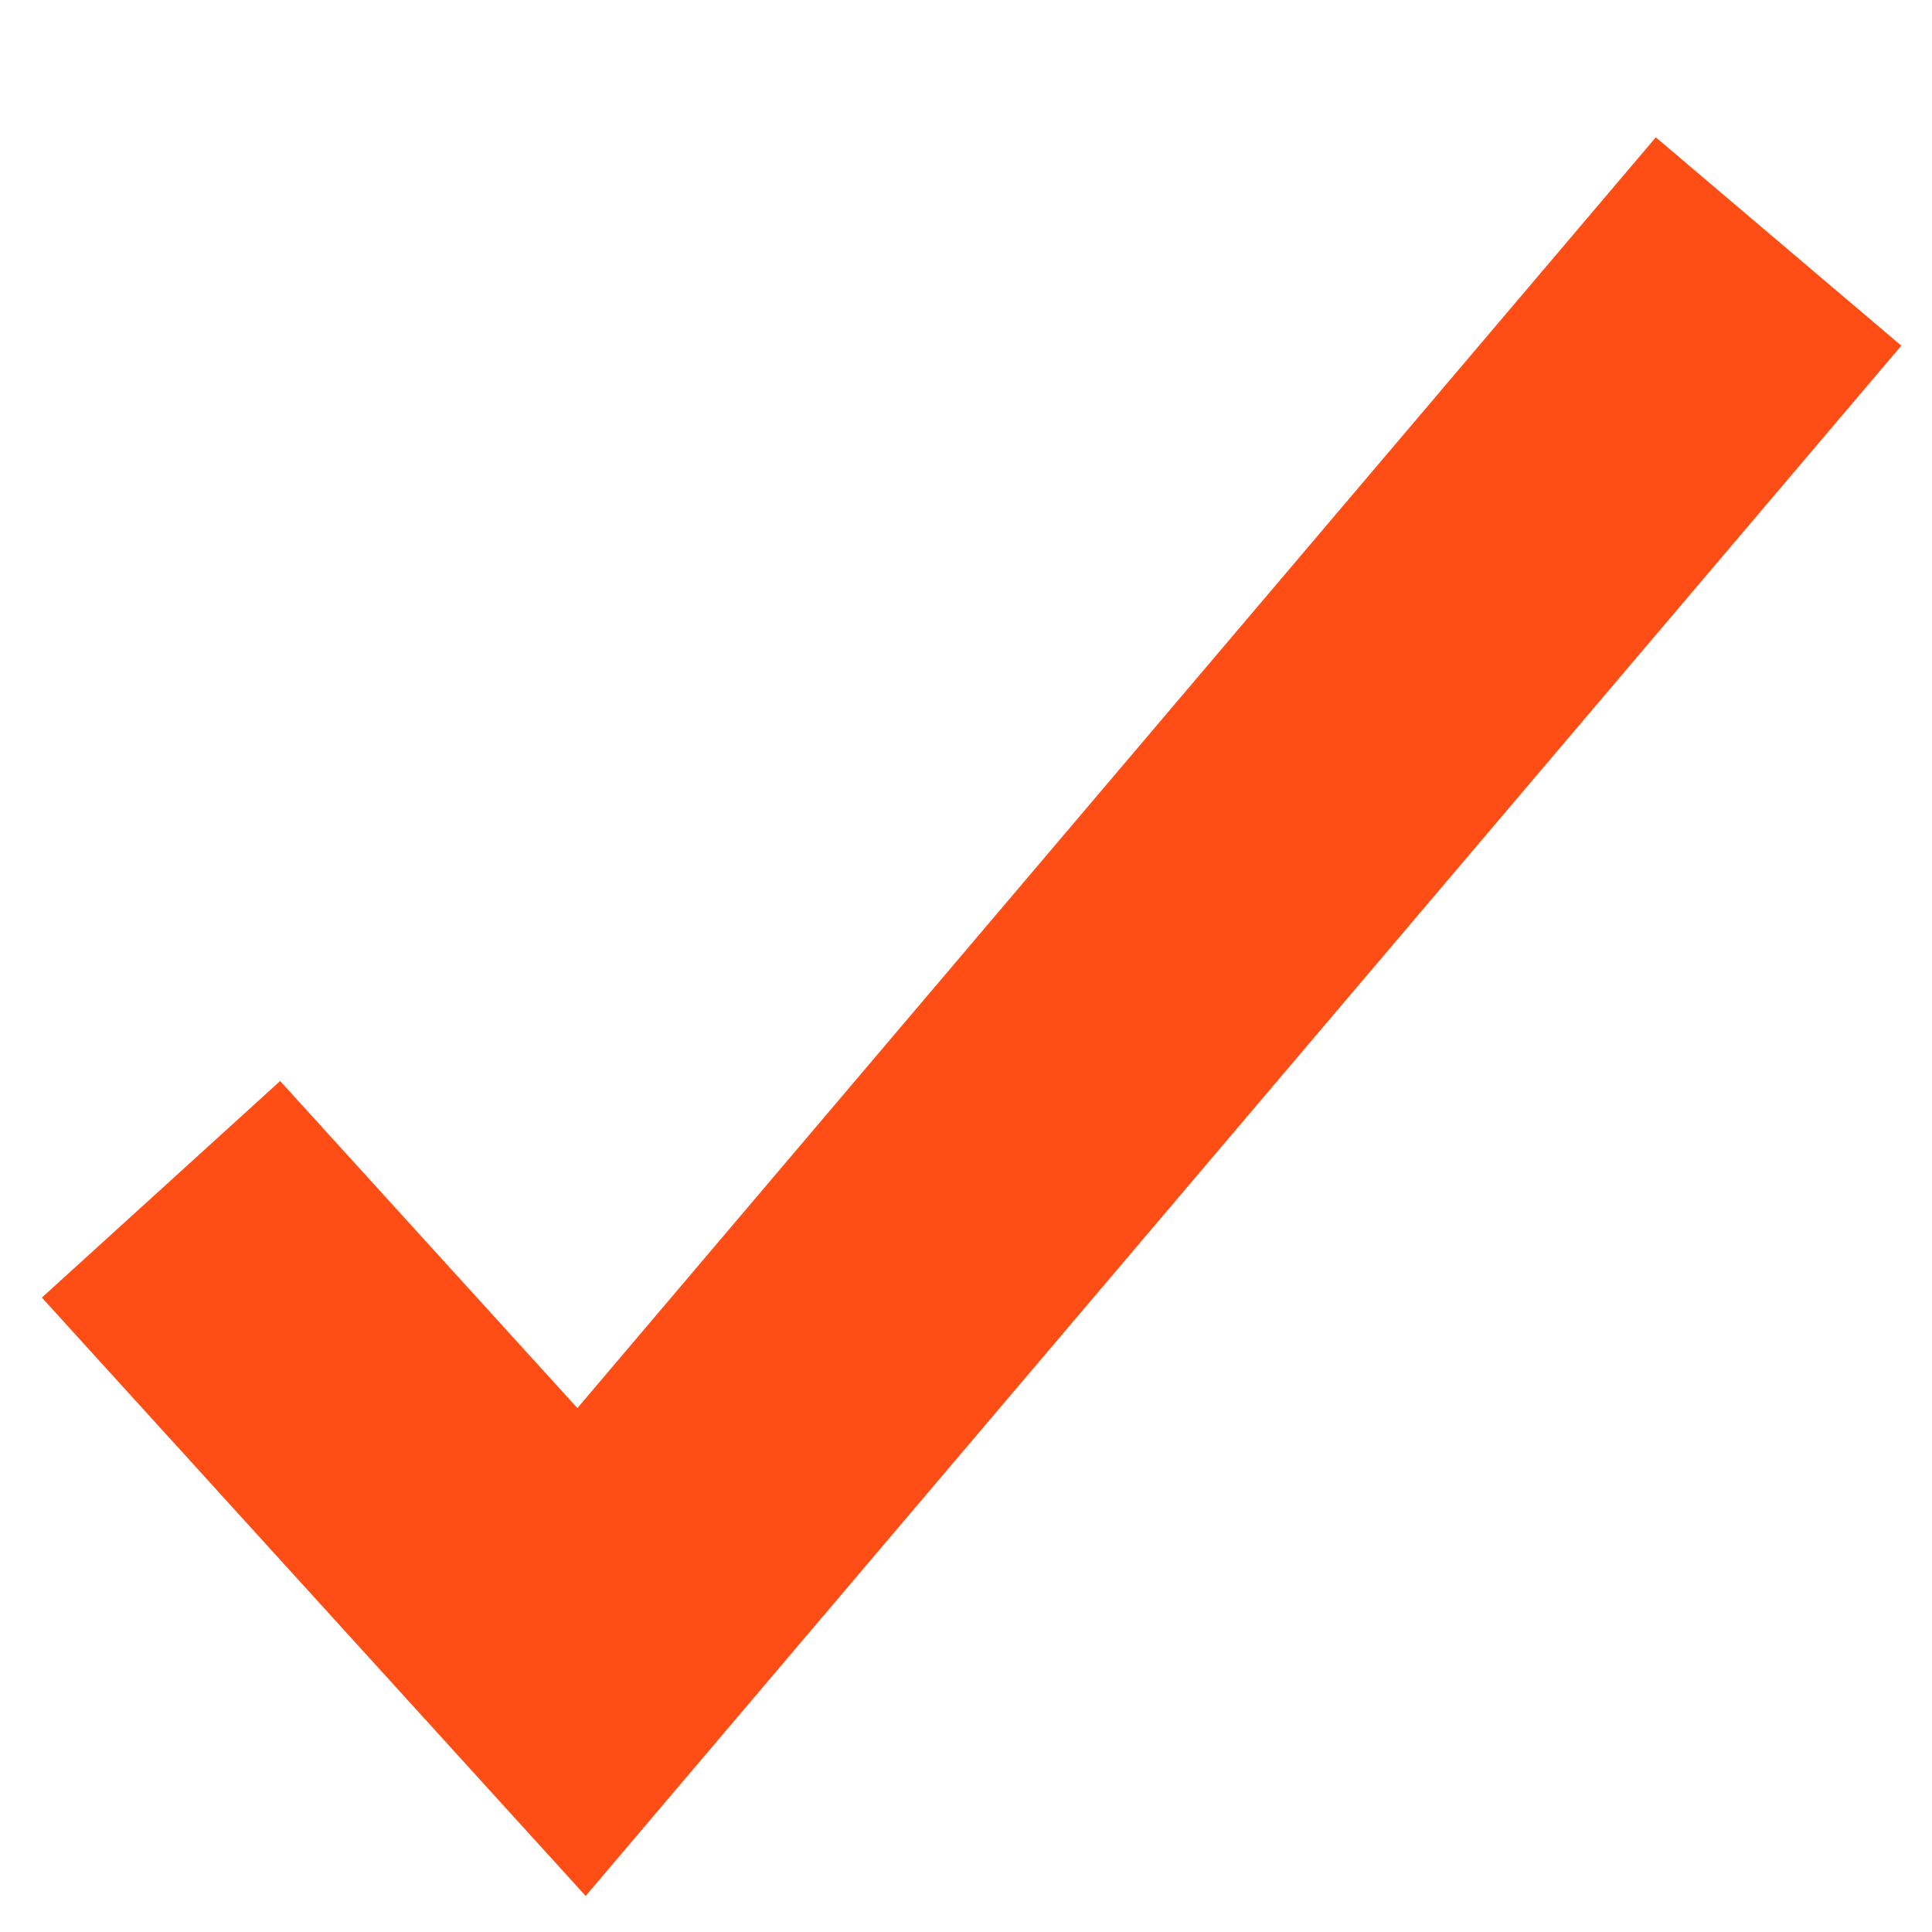 <svg xmlns="http://www.w3.org/2000/svg" width="12" height="12" viewBox="0 0 12 12">
    <path fill="none" fill-rule="evenodd" stroke="#FF4D16" stroke-width="2" d="M1 7.387l2.612 2.874L11.047 1.5"/>
</svg>
